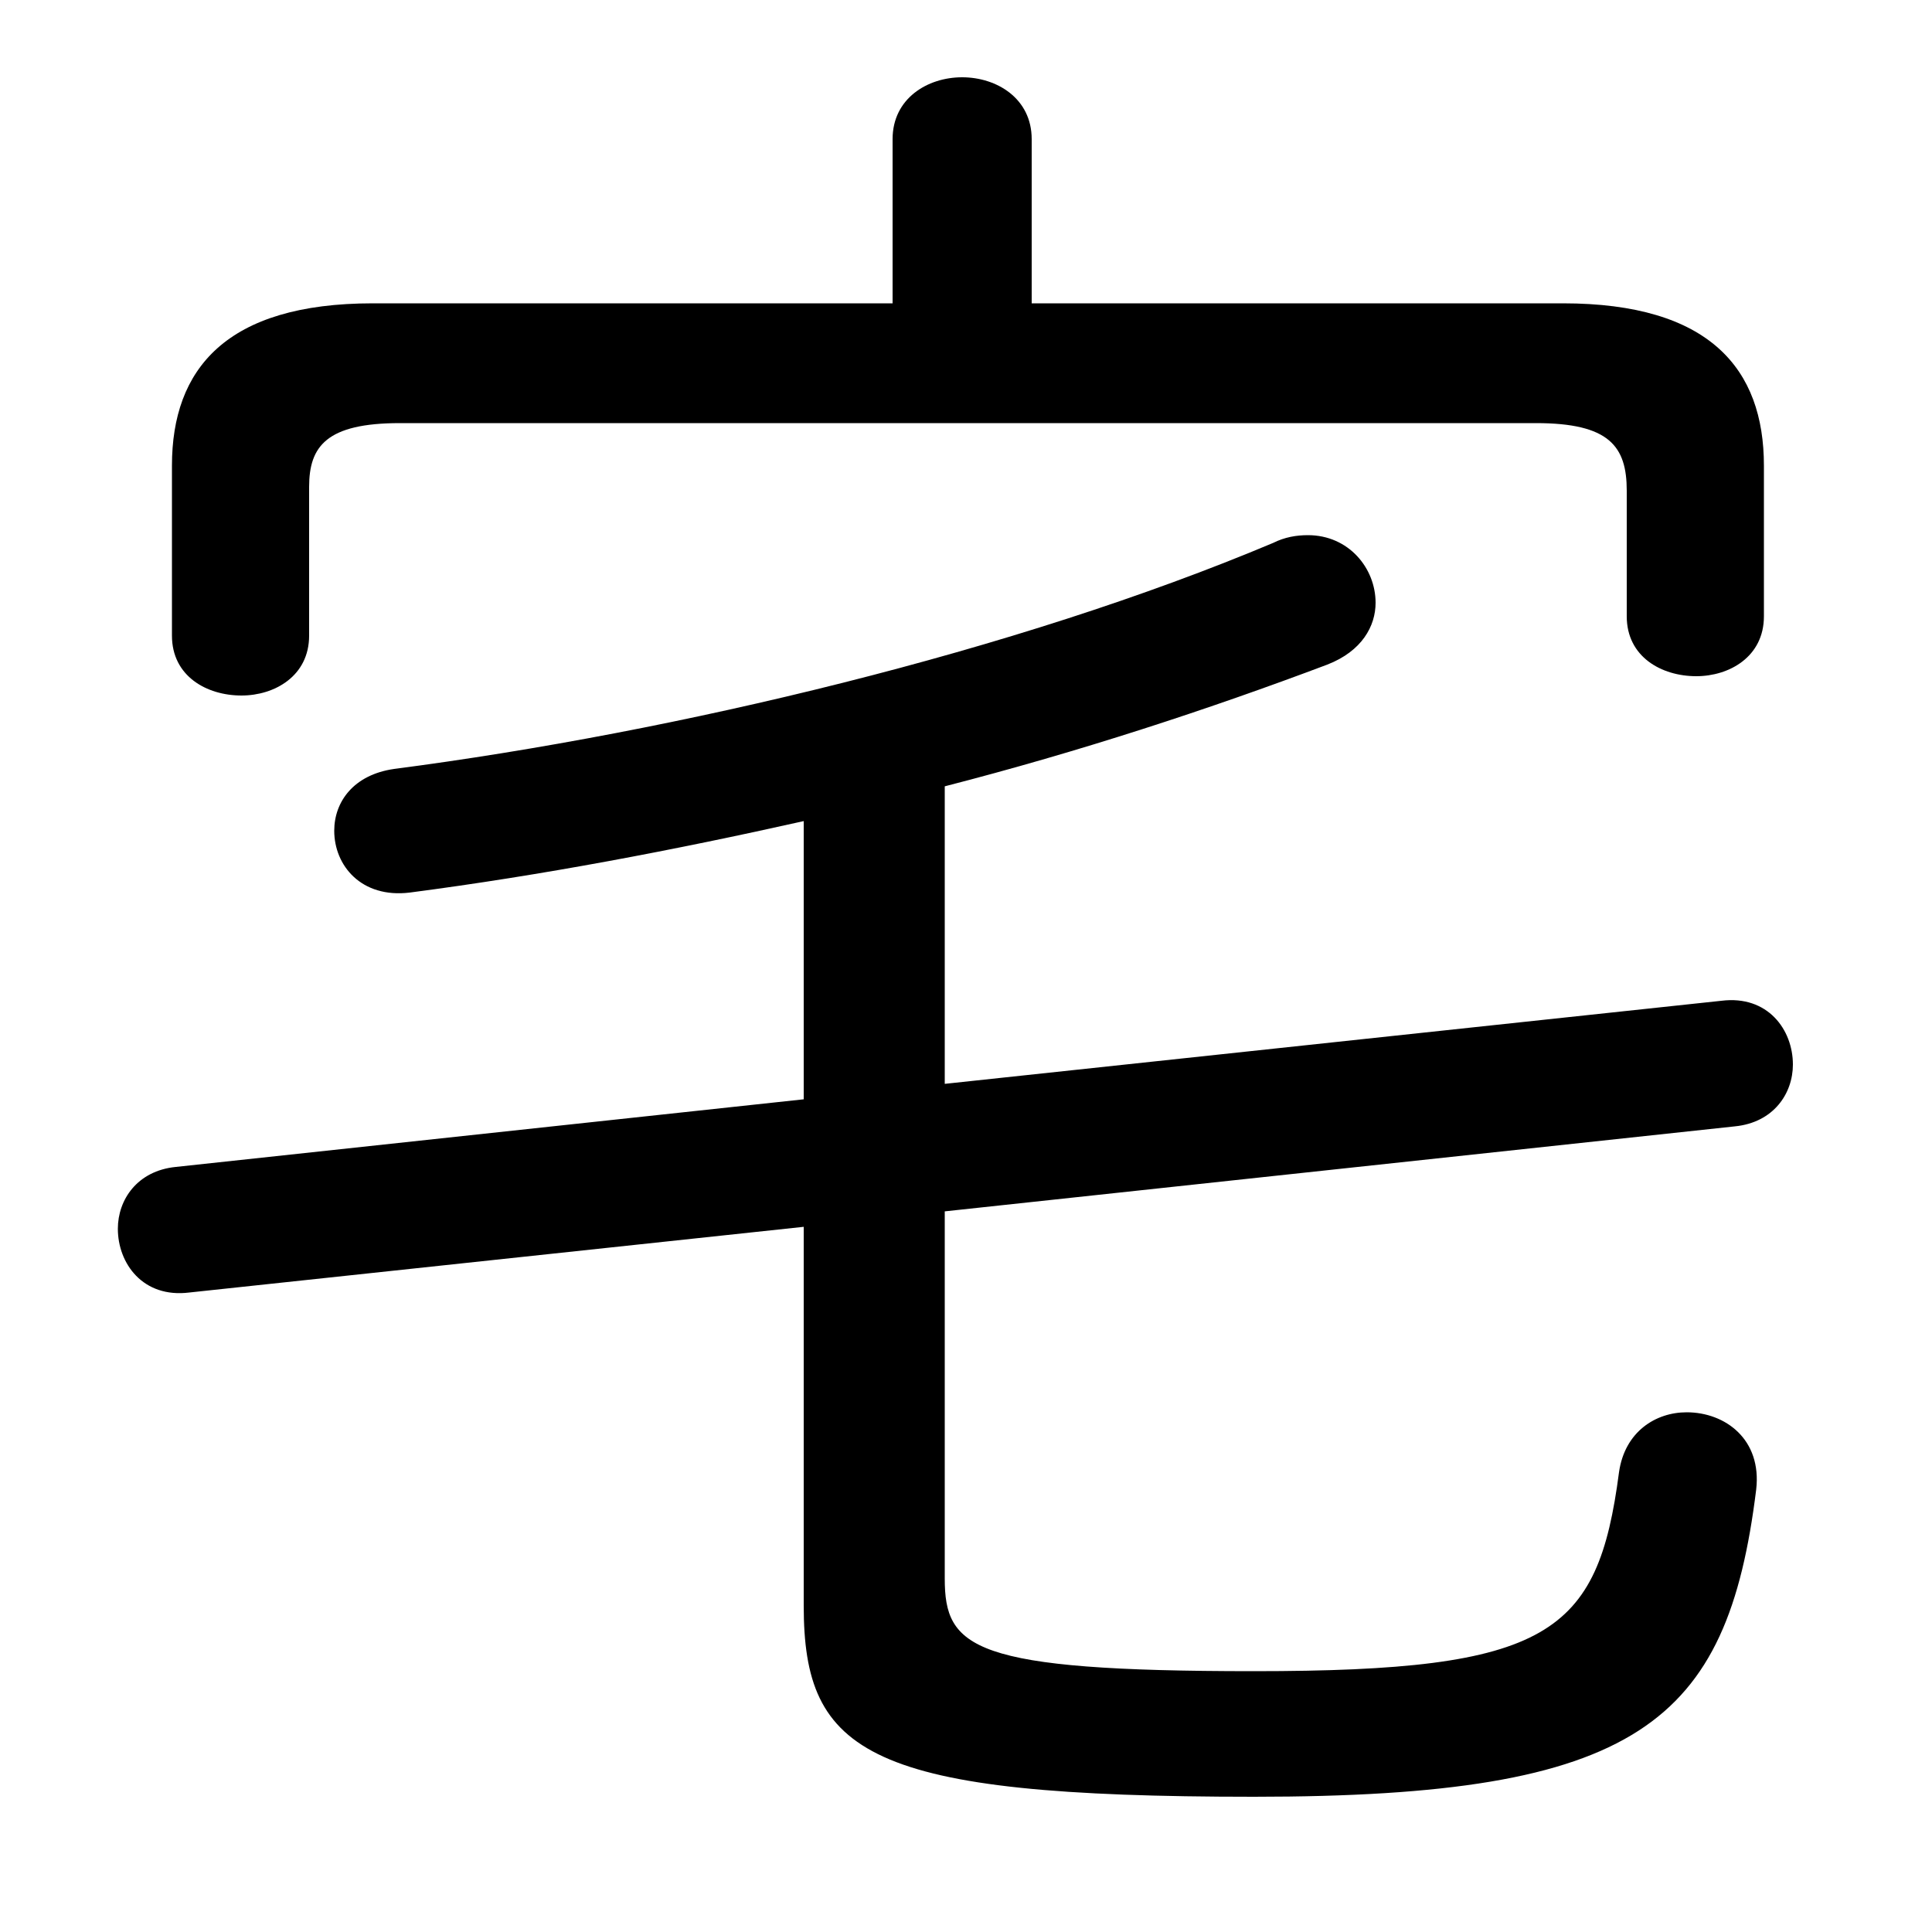 <svg xmlns="http://www.w3.org/2000/svg" viewBox="0 -44.0 50.0 50.0">
    <rect x="0" y="-44.0" width="50.0" height="50.0" fill="#808080" stroke="none"/>
    <g transform="scale(1, -1)">
        <!-- ボディの枠 -->
        <rect x="0" y="-6.0" width="50.0" height="50.0"
            stroke="white" fill="white"/>
        <!-- グリフ座標系の原点 -->
        <circle cx="0" cy="0" r="5" fill="white"/>
        <!-- グリフのアウトライン -->
        <g style="fill:black;stroke:#000000;stroke-width:0;stroke-linecap:round;stroke-linejoin:round;">
        <path d="M 26.7 36.15 L 26.7 40.4 C 26.7 41.45 25.8 42.0 24.9 42.0 C 24.0 42.0 23.1 41.45 23.1 40.4 L 23.1 36.15 L 9.65 36.15 C 5.85 36.15 4.45 34.45 4.45 31.95 L 4.45 27.55 C 4.45 26.5 5.35 26.0 6.25 26.0 C 7.1 26.0 8.0 26.5 8.0 27.55 L 8.0 31.4 C 8.0 32.45 8.45 33.05 10.35 33.05 L 39.75 33.05 C 41.65 33.05 42.1 32.45 42.1 31.3 L 42.1 28.05 C 42.1 27.0 43.0 26.5 43.9 26.5 C 44.75 26.5 45.65 27.0 45.65 28.05 L 45.65 31.95 C 45.65 34.45 44.25 36.15 40.45 36.15 Z M 20.8 15.55 L 4.55 13.8 C 3.55 13.7 3.05 12.95 3.05 12.2 C 3.05 11.3 3.7 10.4 4.9 10.55 L 20.8 12.25 L 20.8 2.45 C 20.8 -1.4 22.45 -2.5 32.45 -2.5 C 42.4 -2.5 44.7 -0.6 45.45 5.45 C 45.6 6.75 44.65 7.45 43.65 7.45 C 42.85 7.45 42.05 6.95 41.9 5.9 C 41.35 1.7 40.1 0.75 32.45 0.75 C 25.15 0.75 24.45 1.35 24.45 3.15 L 24.45 12.65 L 44.9 14.85 C 45.9 14.95 46.4 15.7 46.4 16.45 C 46.4 17.35 45.75 18.25 44.55 18.1 L 24.45 15.95 L 24.45 23.65 C 27.95 24.55 31.3 25.65 34.35 26.8 C 35.25 27.15 35.6 27.8 35.6 28.4 C 35.6 29.3 34.9 30.15 33.85 30.15 C 33.55 30.15 33.25 30.1 32.95 29.95 C 26.3 27.15 17.5 25.05 10.2 24.1 C 9.15 23.95 8.65 23.25 8.65 22.5 C 8.65 21.6 9.35 20.75 10.6 20.9 C 14.05 21.35 17.45 22.0 20.8 22.75 Z"/>
    </g>
    </g>
</svg>
